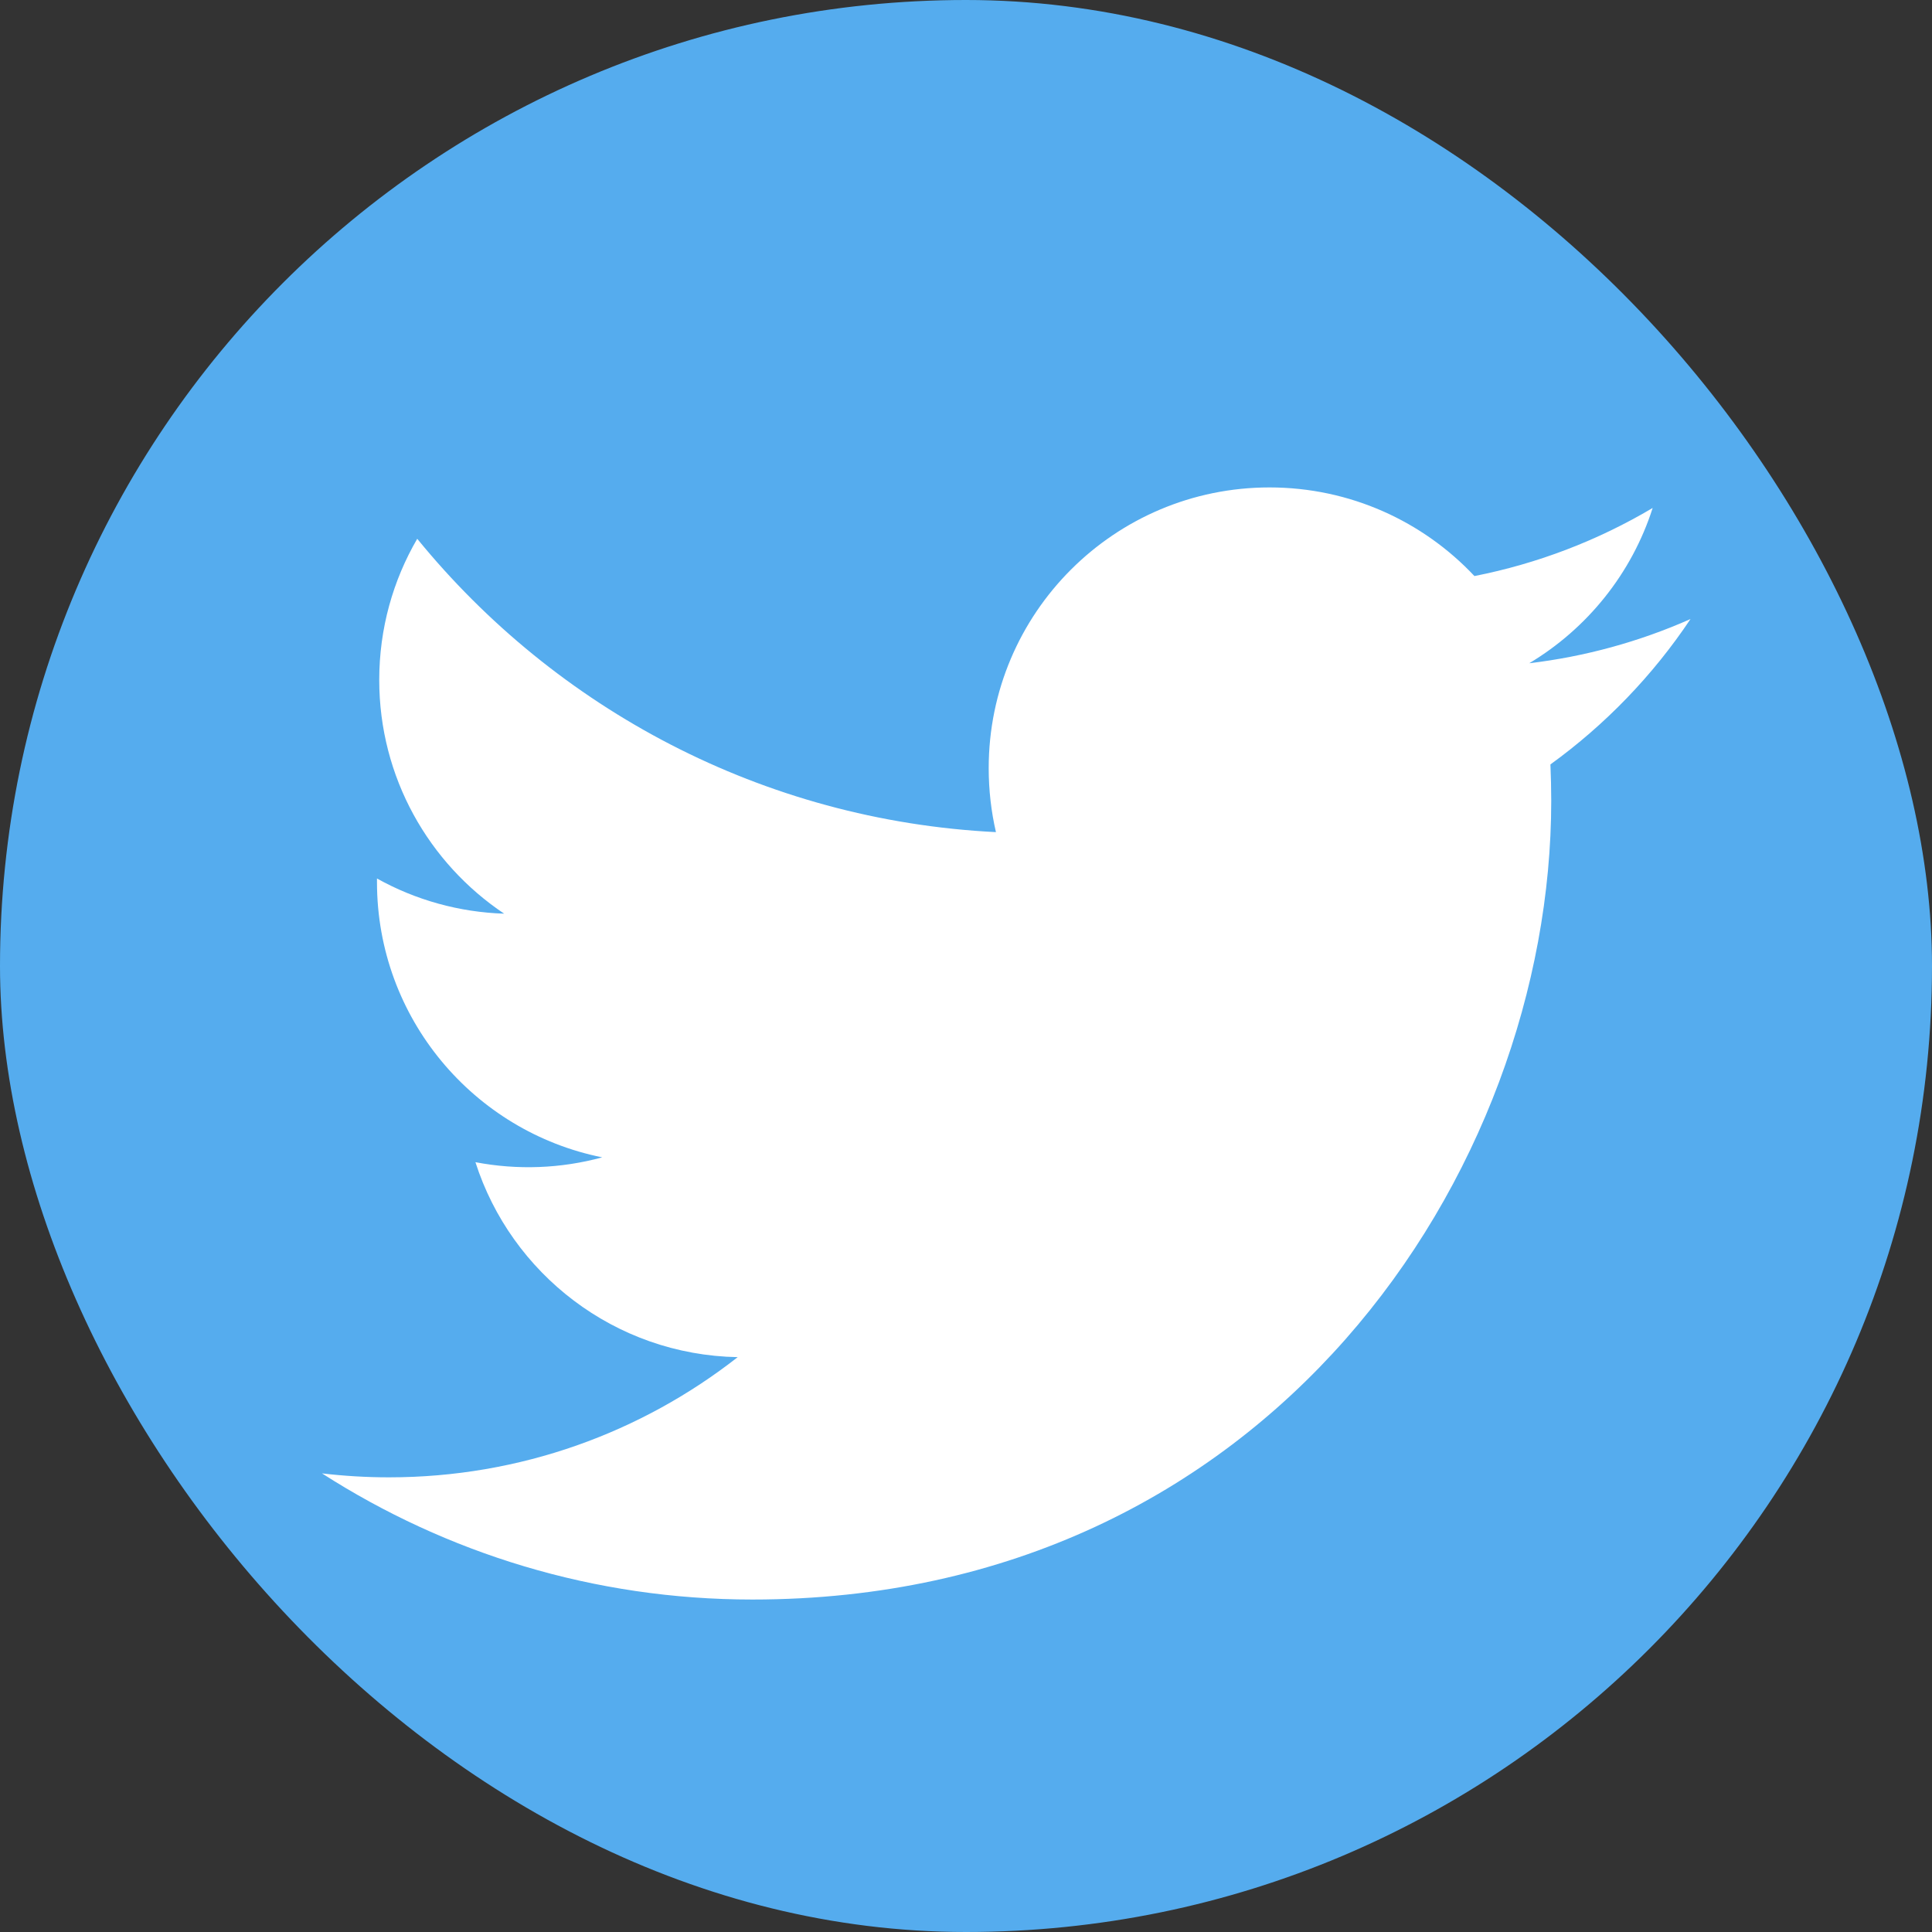 <svg width="24" height="24" viewBox="0 0 24 24" fill="none" xmlns="http://www.w3.org/2000/svg">
<rect x="0" y="0" width="24" height="24" fill="#333333" stroke="none"/>
<rect width="24" height="24" rx="12" fill="#55ACEE"/>
<path d="M21 7.69C20.363 7.972 19.688 8.157 18.997 8.239C19.717 7.808 20.27 7.124 20.53 6.31C19.846 6.716 19.097 7.002 18.316 7.156C17.679 6.478 16.773 6.055 15.77 6.055C13.844 6.055 12.282 7.616 12.282 9.542C12.282 9.816 12.313 10.082 12.372 10.337C9.474 10.192 6.904 8.803 5.183 6.693C4.883 7.208 4.711 7.807 4.711 8.447C4.711 9.657 5.327 10.724 6.263 11.35C5.709 11.332 5.167 11.183 4.683 10.913C4.683 10.928 4.683 10.943 4.683 10.957C4.683 12.647 5.885 14.057 7.481 14.377C6.967 14.517 6.428 14.537 5.906 14.437C6.349 15.822 7.637 16.831 9.164 16.859C7.97 17.794 6.466 18.352 4.832 18.352C4.55 18.352 4.273 18.335 4 18.303C5.543 19.293 7.377 19.87 9.346 19.87C15.762 19.87 19.27 14.556 19.27 9.947C19.27 9.796 19.266 9.645 19.26 9.496C19.942 9.002 20.532 8.391 21 7.69Z" fill="white"/>
</svg>
